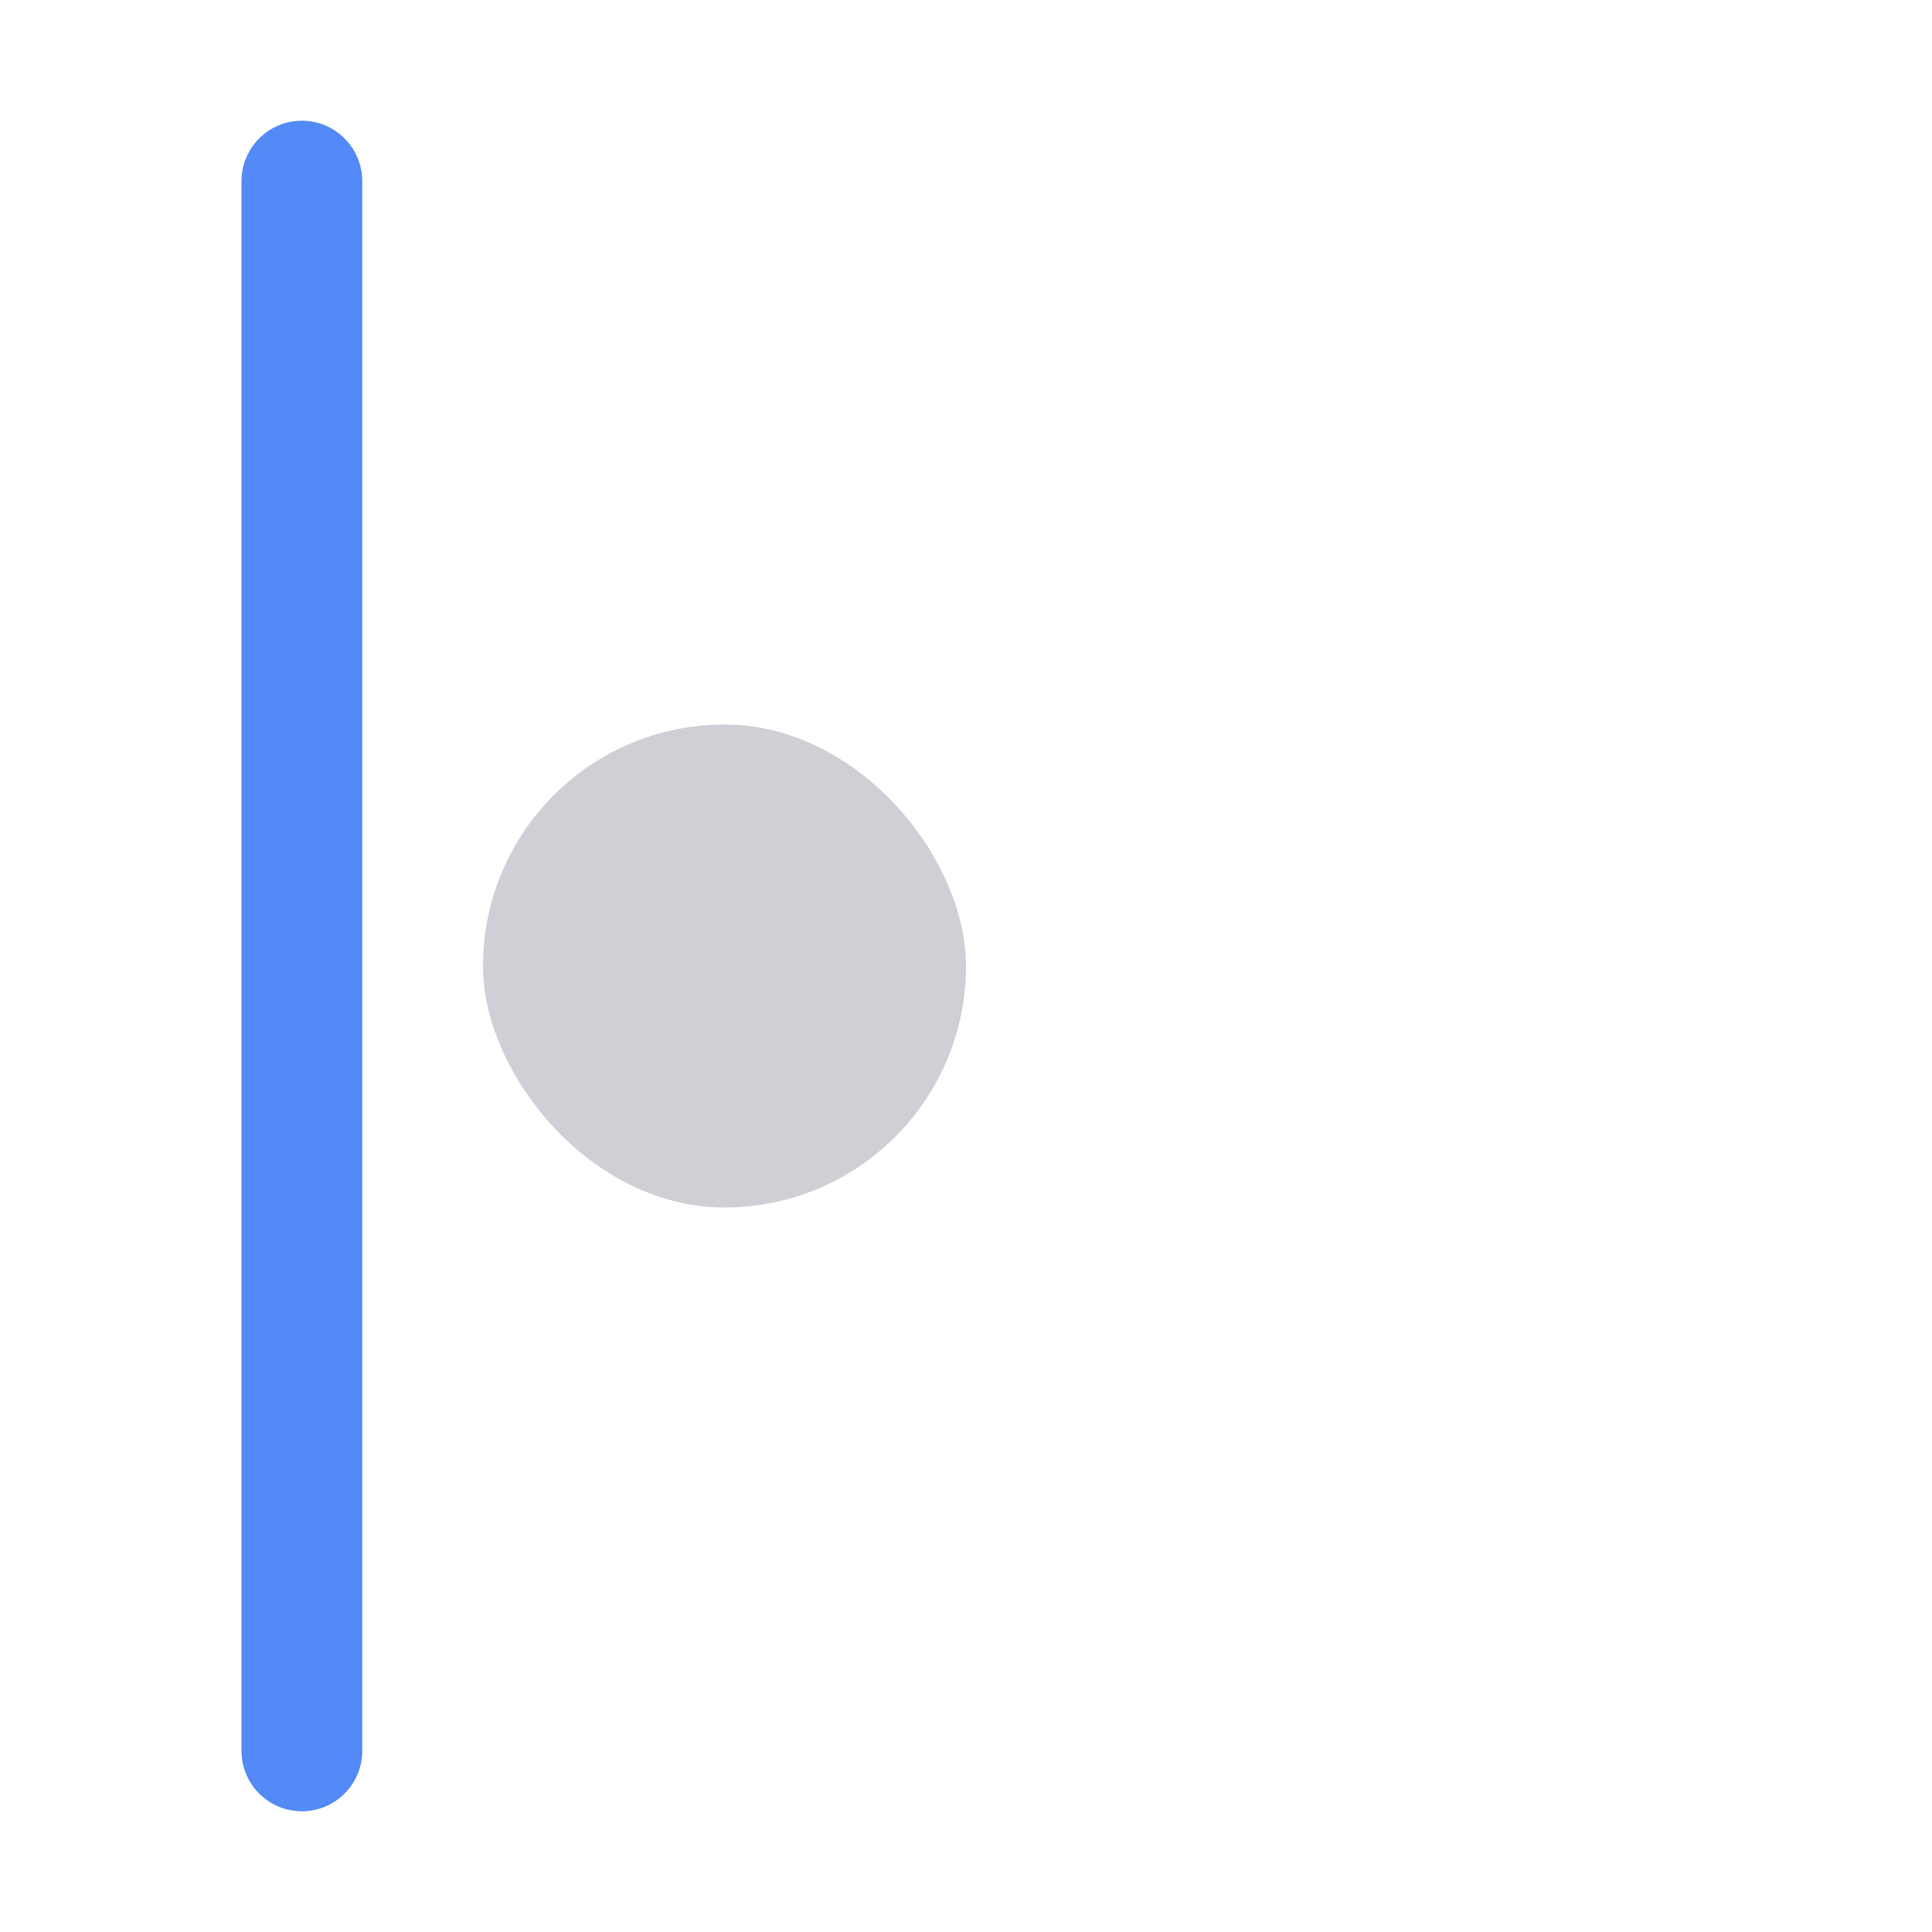 <svg width="16" height="16" viewBox="0 0 16 16" fill="none" xmlns="http://www.w3.org/2000/svg"><path fill-rule="evenodd" clip-rule="evenodd" d="M2.5 1a.5.5 0 00-.5.5v13a.5.5 0 001 0v-13a.5.5 0 00-.5-.5z" fill="#548AF7"/><rect x="4" y="6" width="4" height="4" rx="2" fill="#CED0D6"/></svg>